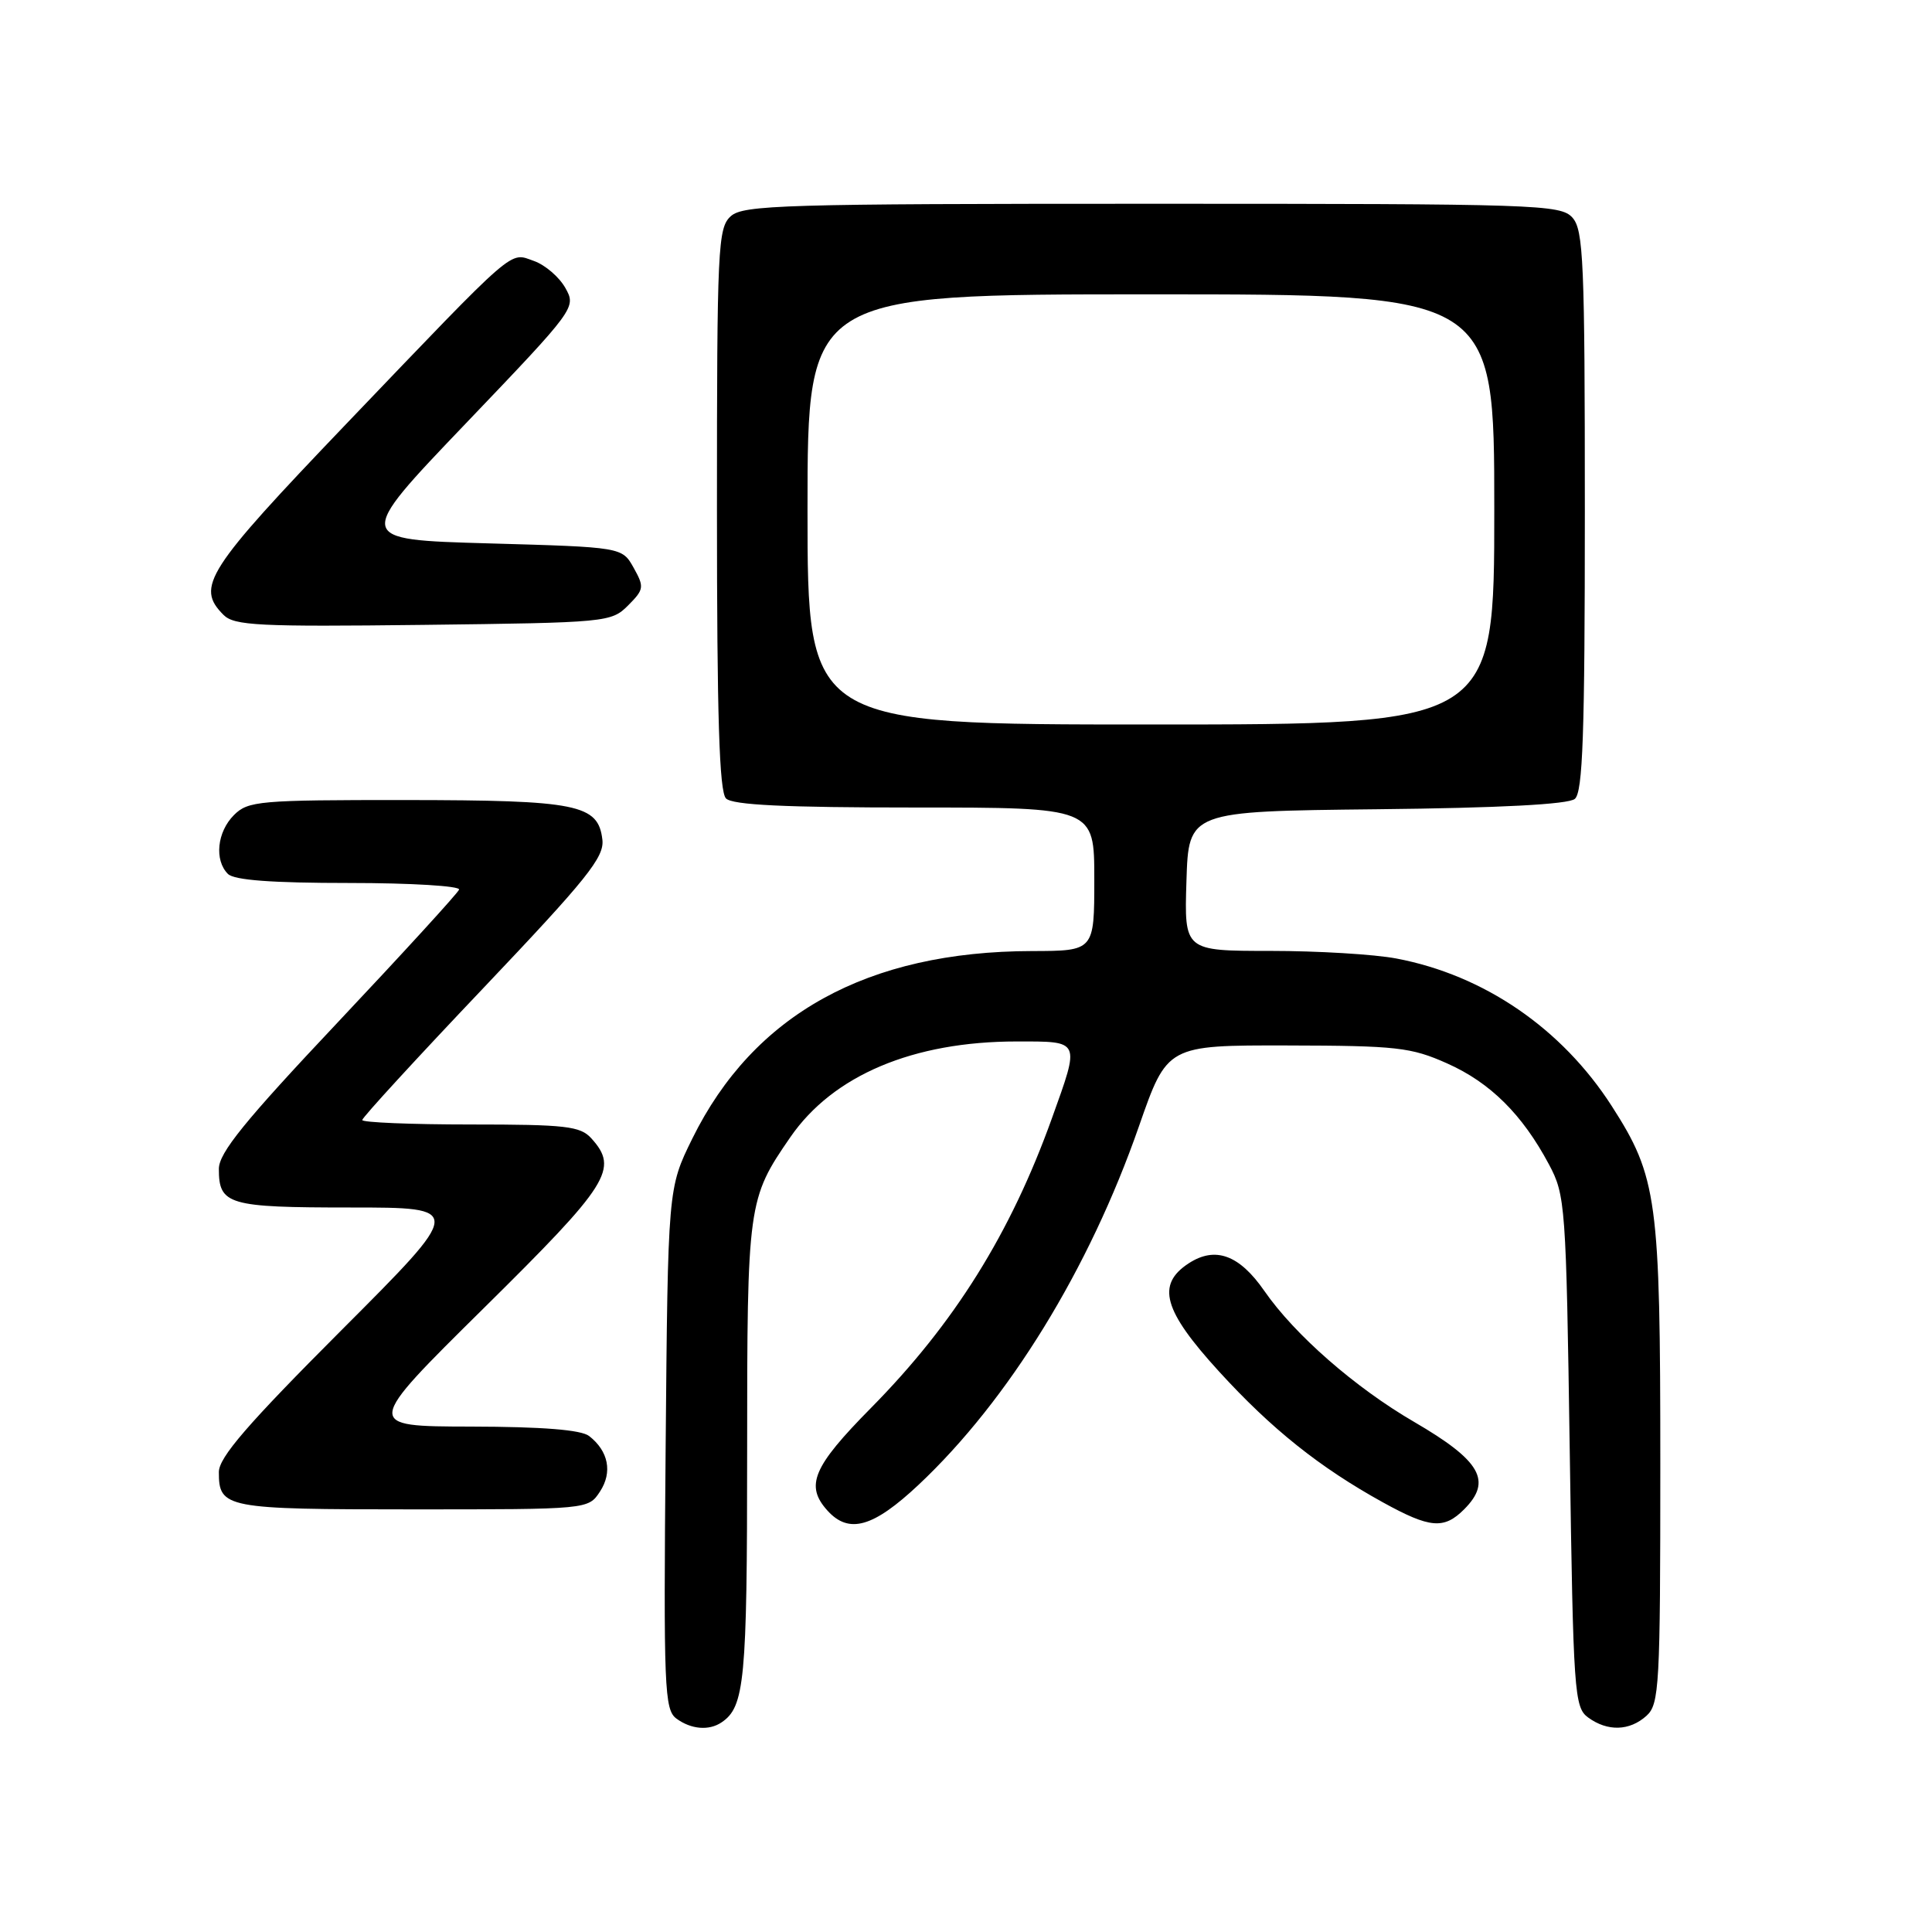 <?xml version="1.0" encoding="UTF-8" standalone="no"?>
<!DOCTYPE svg PUBLIC "-//W3C//DTD SVG 1.1//EN" "http://www.w3.org/Graphics/SVG/1.1/DTD/svg11.dtd" >
<svg xmlns="http://www.w3.org/2000/svg" xmlns:xlink="http://www.w3.org/1999/xlink" version="1.1" viewBox="0 0 256 256">
 <g >
 <path fill="currentColor"
d=" M 95.60 228.23 C 98.67 226.18 99.00 222.74 99.00 192.53 C 99.00 159.44 99.08 158.86 104.74 150.66 C 110.39 142.48 121.00 138.00 134.71 138.00 C 143.25 138.00 143.13 137.74 139.38 148.19 C 133.90 163.45 126.45 175.38 115.40 186.57 C 107.70 194.37 106.65 196.85 109.65 200.17 C 112.49 203.30 115.70 202.39 121.71 196.75 C 133.64 185.54 144.33 168.16 150.92 149.23 C 154.66 138.50 154.66 138.50 170.58 138.53 C 185.08 138.56 186.97 138.77 191.76 140.91 C 197.46 143.45 201.71 147.66 205.24 154.28 C 207.42 158.36 207.52 159.62 208.00 192.33 C 208.47 224.36 208.60 226.24 210.44 227.58 C 213.02 229.46 215.93 229.37 218.17 227.35 C 219.87 225.81 220.00 223.43 220.00 194.03 C 220.00 158.91 219.60 155.95 213.56 146.55 C 206.95 136.27 196.64 129.21 185.04 127.01 C 182.12 126.45 174.60 126.00 168.33 126.00 C 156.92 126.00 156.92 126.00 157.21 116.75 C 157.50 107.50 157.50 107.50 182.42 107.23 C 198.75 107.06 207.80 106.58 208.67 105.86 C 209.73 104.98 210.00 97.33 210.00 67.71 C 210.00 34.64 209.82 30.46 208.35 28.83 C 206.78 27.10 203.73 27.00 152.67 27.00 C 103.81 27.00 98.48 27.16 96.83 28.65 C 95.12 30.20 95.00 32.74 95.00 67.45 C 95.00 95.01 95.31 104.91 96.20 105.80 C 97.07 106.67 104.02 107.00 121.20 107.00 C 145.00 107.00 145.00 107.00 145.00 116.50 C 145.00 126.00 145.00 126.00 136.75 126.02 C 114.94 126.06 99.85 134.40 91.73 150.88 C 88.50 157.45 88.50 157.45 88.20 191.95 C 87.92 223.79 88.03 226.55 89.64 227.73 C 91.58 229.15 93.94 229.35 95.60 228.23 Z  M 194.00 200.00 C 197.76 196.24 196.22 193.56 187.38 188.41 C 179.57 183.87 171.56 176.87 167.53 171.05 C 164.21 166.26 161.02 165.10 157.49 167.41 C 153.19 170.23 154.15 173.65 161.51 181.71 C 168.48 189.35 174.87 194.45 183.26 199.08 C 189.48 202.51 191.33 202.67 194.00 200.00 Z  M 79.50 197.64 C 81.18 195.08 80.63 192.28 78.06 190.28 C 77.01 189.46 71.91 189.05 62.37 189.03 C 48.25 189.00 48.25 189.00 64.12 173.32 C 80.76 156.88 82.02 154.89 78.35 150.83 C 76.89 149.22 74.97 149.00 62.35 149.00 C 54.46 149.00 48.00 148.73 48.00 148.41 C 48.00 148.08 55.23 140.20 64.07 130.90 C 77.76 116.48 80.09 113.59 79.82 111.27 C 79.27 106.58 76.57 106.03 53.75 106.01 C 34.32 106.00 32.87 106.13 31.00 108.00 C 28.76 110.24 28.38 113.98 30.20 115.80 C 31.03 116.63 36.04 117.00 46.28 117.00 C 54.47 117.00 61.02 117.40 60.83 117.88 C 60.65 118.36 53.41 126.28 44.75 135.47 C 32.40 148.57 29.00 152.76 29.00 154.89 C 29.00 159.64 30.24 160.00 46.44 160.00 C 61.48 160.00 61.48 160.00 45.24 176.26 C 32.79 188.73 29.00 193.11 29.00 195.06 C 29.00 199.84 29.84 200.00 54.68 200.00 C 77.95 200.00 77.95 200.00 79.50 197.64 Z  M 83.22 80.23 C 85.34 78.10 85.39 77.79 83.96 75.23 C 82.43 72.50 82.43 72.50 64.72 72.00 C 47.00 71.50 47.00 71.50 61.69 56.14 C 76.28 40.88 76.37 40.75 74.91 38.15 C 74.10 36.71 72.23 35.10 70.75 34.58 C 67.44 33.42 68.73 32.30 45.87 56.18 C 27.30 75.59 25.91 77.76 29.62 81.48 C 31.04 82.90 34.26 83.06 56.09 82.80 C 80.41 82.51 81.00 82.45 83.22 80.23 Z  M 107.00 67.50 C 107.00 39.00 107.00 39.00 152.50 39.00 C 198.00 39.00 198.00 39.00 198.00 67.50 C 198.00 96.00 198.00 96.00 152.50 96.00 C 107.00 96.00 107.00 96.00 107.00 67.50 Z "/>
</g>
</svg>
